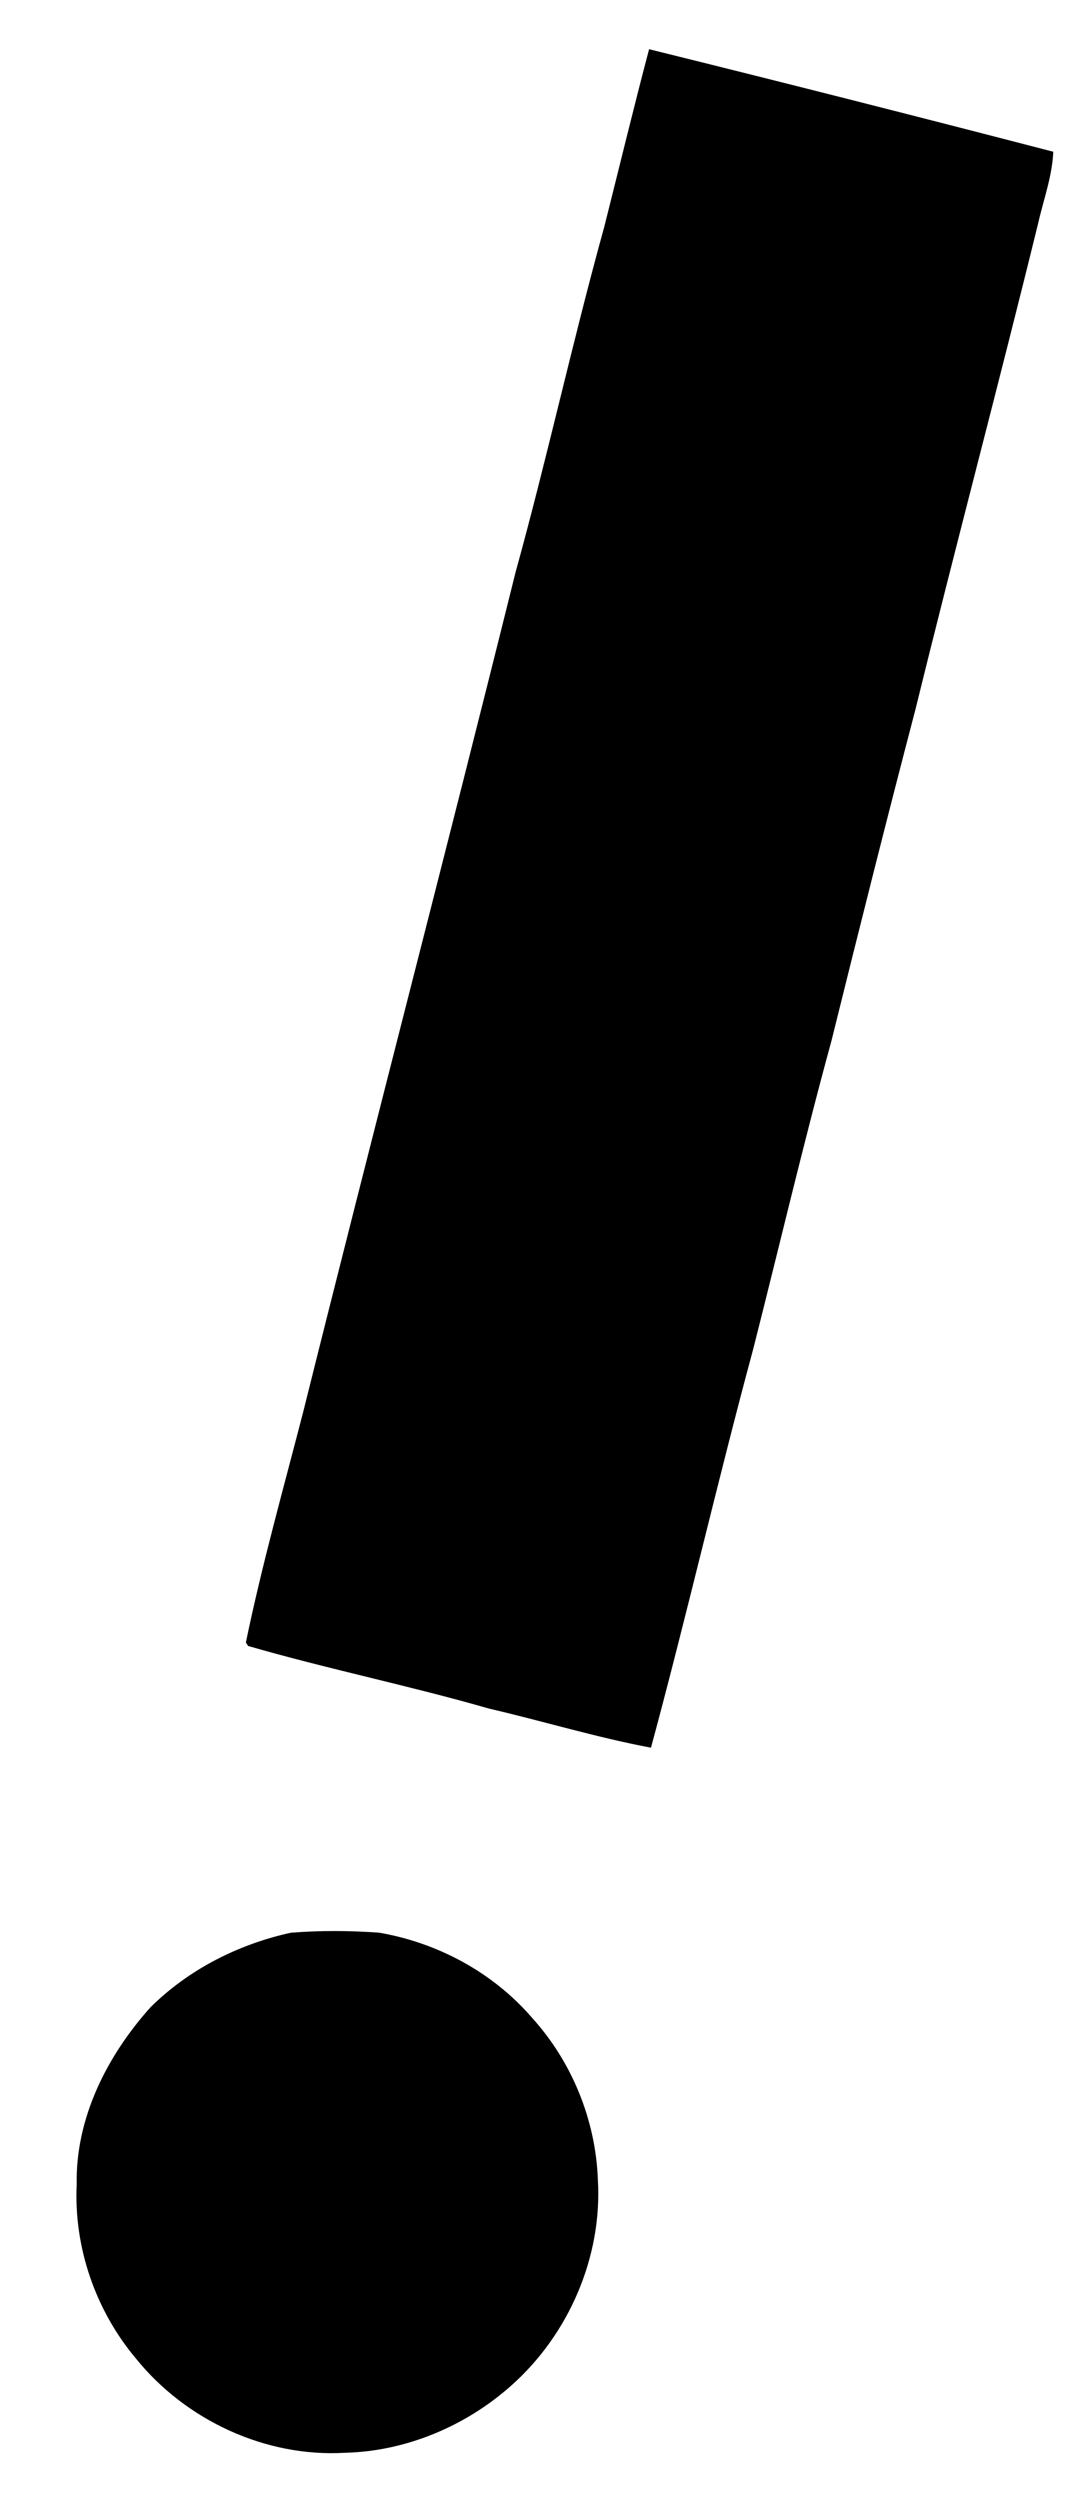 
<svg
   xmlns:dc="http://purl.org/dc/elements/1.1/"
   xmlns:cc="http://creativecommons.org/ns#"
   xmlns:rdf="http://www.w3.org/1999/02/22-rdf-syntax-ns#"
   xmlns:svg="http://www.w3.org/2000/svg"
   xmlns="http://www.w3.org/2000/svg"
   xmlns:sodipodi="http://sodipodi.sourceforge.net/DTD/sodipodi-0.dtd"
   xmlns:inkscape="http://www.inkscape.org/namespaces/inkscape"
   width="460"
   height="1052.362"
   id="svg3045"
   version="1.1"
   inkscape:version="0.48.4 r9939"
   sodipodi:docname="New document 3">
  <defs
     id="defs3047" />
  <sodipodi:namedview
     id="base"
     pagecolor="#ffffff"
     bordercolor="#666666"
     borderopacity="1.0"
     inkscape:pageopacity="0.0"
     inkscape:pageshadow="2"
     inkscape:zoom="0.35"
     inkscape:cx="325"
     inkscape:cy="520"
     inkscape:document-units="px"
     inkscape:current-layer="layer1"
     showgrid="false"
     inkscape:window-width="1920"
     inkscape:window-height="1018"
     inkscape:window-x="-8"
     inkscape:window-y="-8"
     inkscape:window-maximized="1" />
  <g
     inkscape:label="Layer 1"
     inkscape:groupmode="layer"
     id="layer1">
    <path
       style="fill:#000000"
       inkscape:connector-curvature="0"
       d="m 254.547,95.47 c 6.277,-24.92 12.323,-49.903 18.874,-74.76 56.833,14.05 113.604,28.459 170.269,43.162 -0.442,10.343 -4.108,20.138 -6.383,30.165 -16.747,68.293 -34.884,136.207 -51.651,204.478 -12.176,46.427 -23.846,93.002 -35.41,139.598 -11.775,43.036 -21.971,86.514 -32.967,129.761 -15.062,55.738 -27.974,112.045 -43.057,167.762 -22.982,-4.318 -45.416,-11.164 -68.209,-16.452 -33.599,-9.669 -67.935,-16.662 -101.533,-26.373 l -0.906,-1.475 c 6.762,-32.735 15.883,-64.986 24.225,-97.342 29.386,-117.796 60.077,-235.233 89.358,-353.05 13.355,-48.26 24.014,-97.215 37.39,-145.475 z"
       id="path3019" />
    <path
       style="fill:#000000"
       inkscape:connector-curvature="0"
       d="m 63.318,844.985 c 16.094,-16.009 37.138,-26.647 59.235,-31.471 12.323,-0.969 24.794,-0.906 37.117,-0.021 24.583,4.213 47.839,16.662 64.227,35.579 16.957,18.558 27.048,43.268 27.953,68.398 1.938,32.524 -12.302,65.323 -36.674,86.83 -19.127,16.957 -44.216,27.511 -69.894,28.122 -33.451,1.959 -67.071,-13.713 -88.031,-39.687 C 40.252,972.513 31.046,945.949 32.31,919.513 31.742,891.623 45.055,865.376 63.318,844.985 z"
       id="path3021" />
  </g>
</svg>
